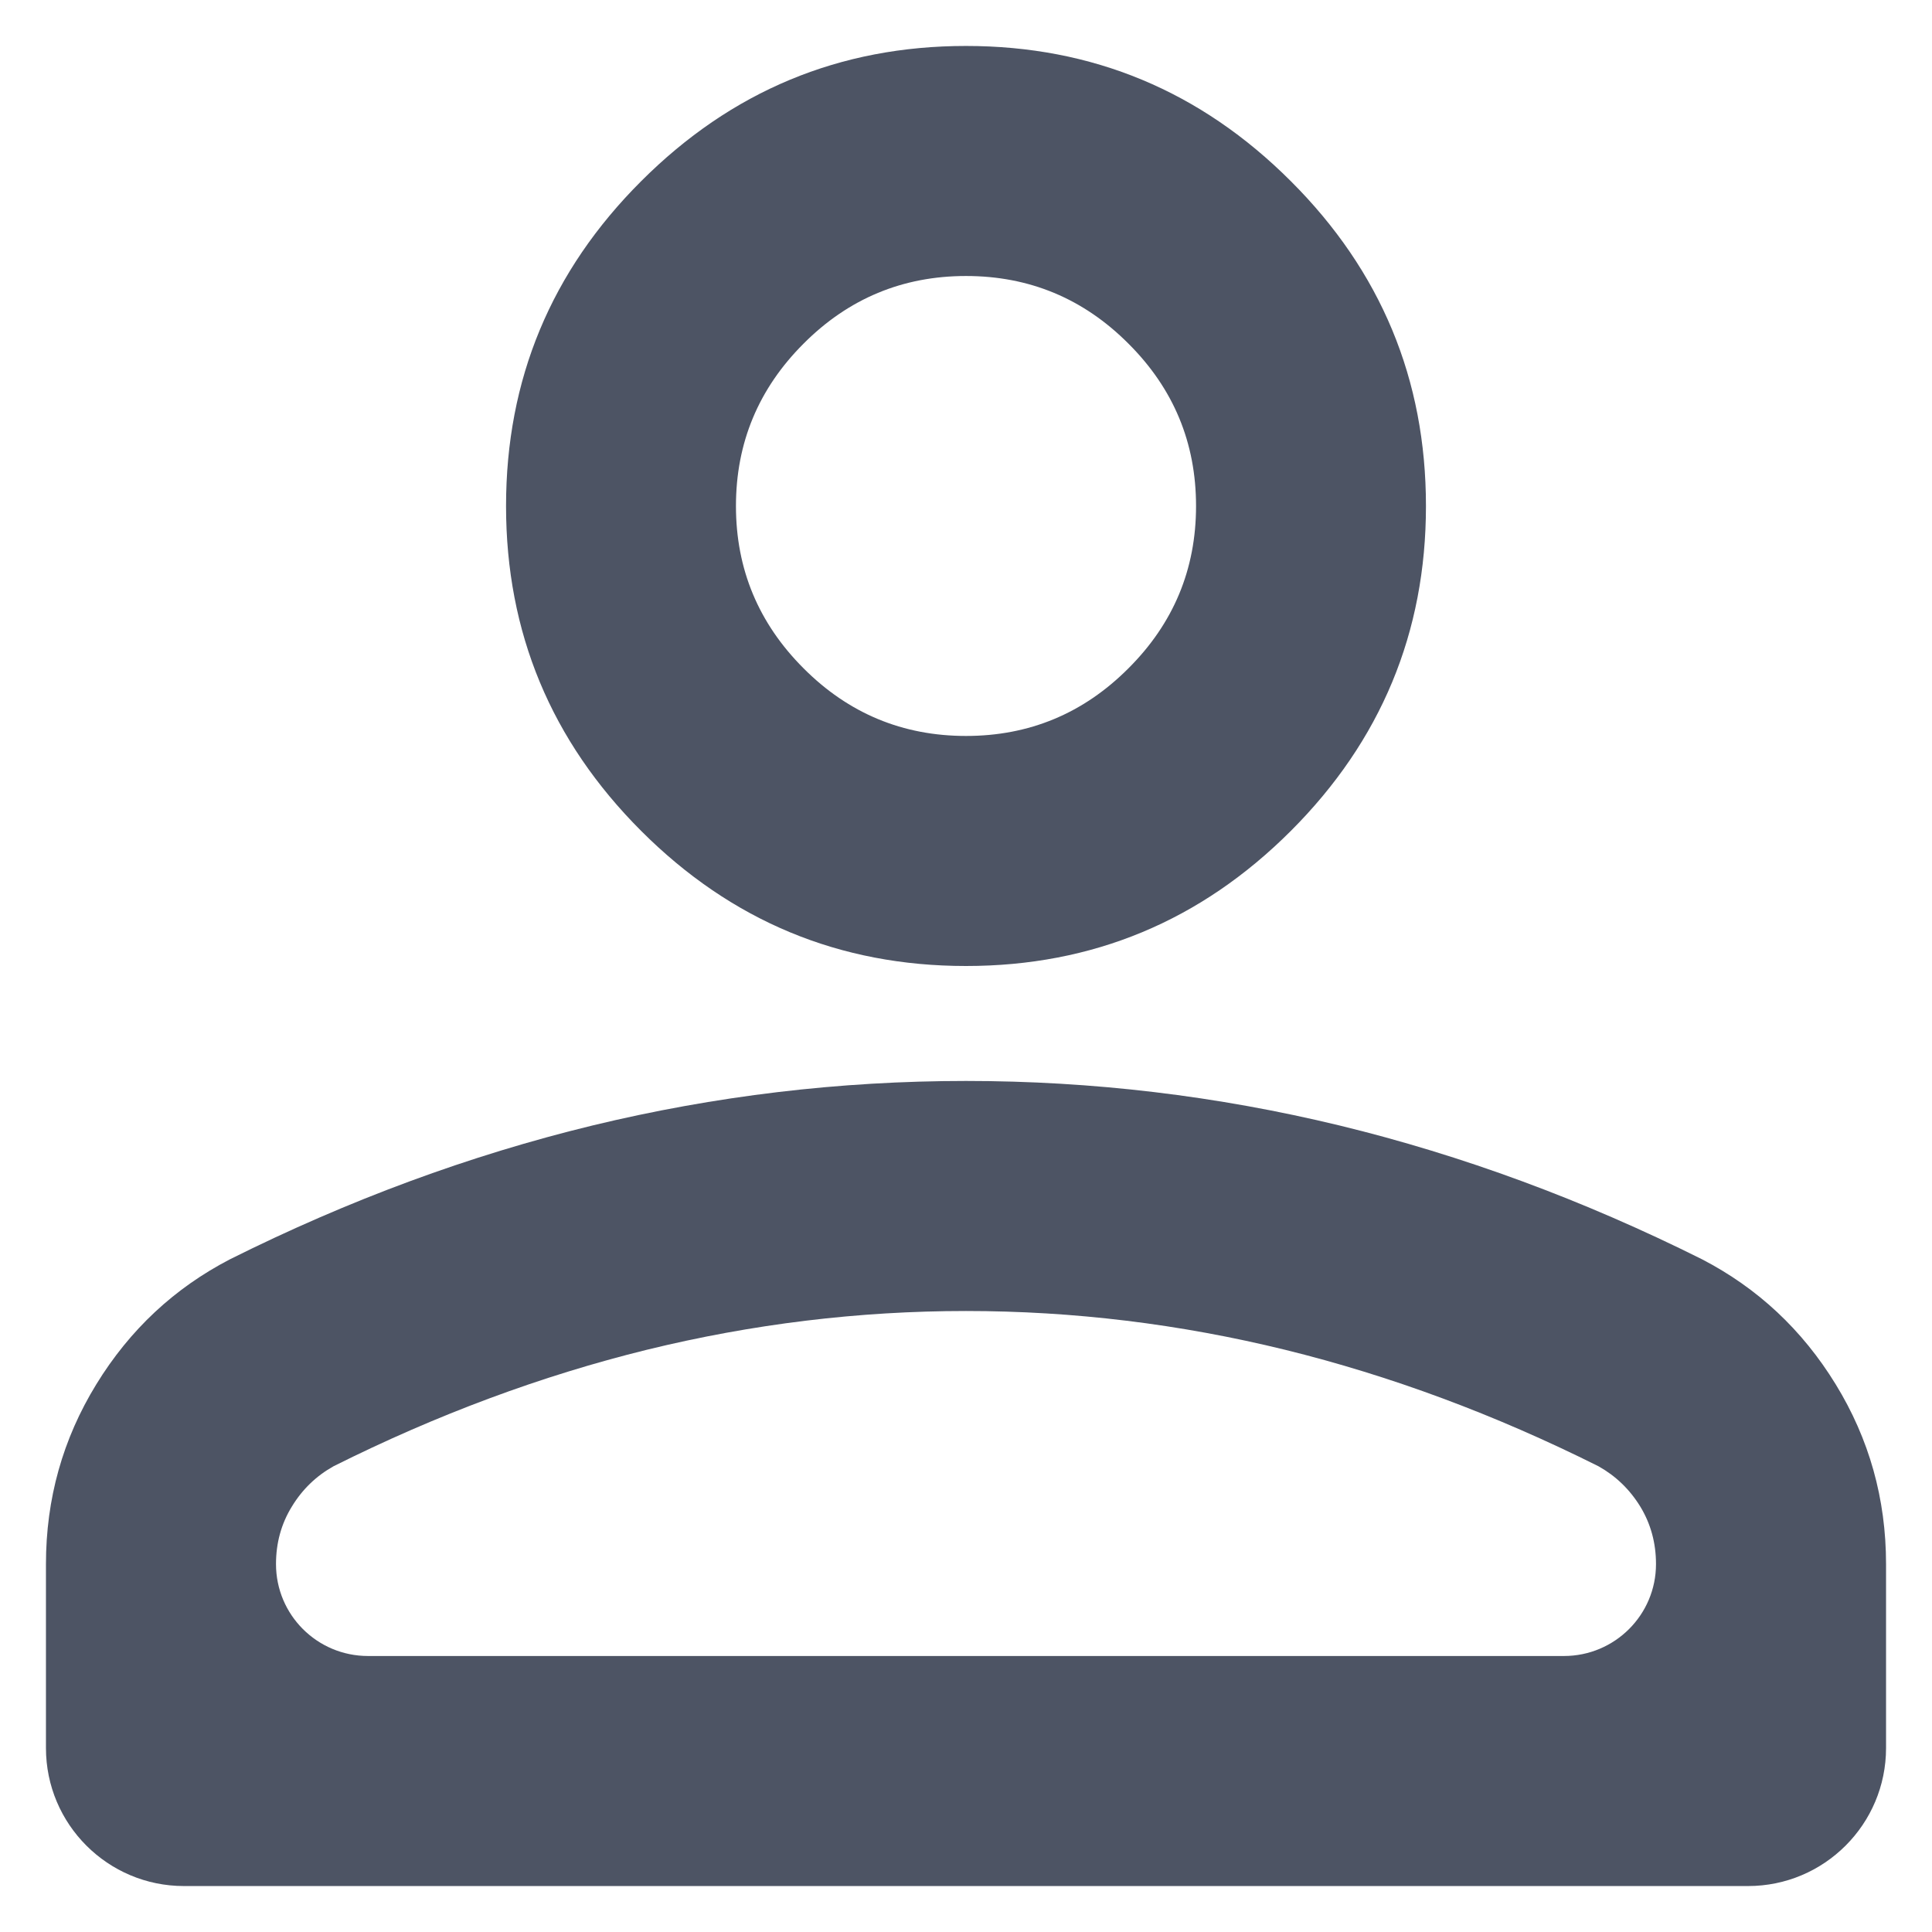 <svg width="14" height="14" viewBox="0 0 14 14" fill="none" xmlns="http://www.w3.org/2000/svg">
<path d="M7 7C6.083 7 5.299 6.674 4.646 6.021C3.993 5.368 3.667 4.583 3.667 3.667C3.667 2.75 3.993 1.965 4.646 1.313C5.299 0.66 6.083 0.333 7 0.333C7.917 0.333 8.701 0.66 9.354 1.313C10.007 1.965 10.333 2.75 10.333 3.667C10.333 4.583 10.007 5.368 9.354 6.021C8.701 6.674 7.917 7 7 7ZM1.333 13.667C0.781 13.667 0.333 13.219 0.333 12.667V11.334C0.333 10.861 0.455 10.427 0.698 10.031C0.941 9.635 1.264 9.334 1.667 9.125C2.528 8.695 3.403 8.372 4.292 8.156C5.181 7.941 6.083 7.833 7 7.833C7.917 7.833 8.819 7.941 9.708 8.156C10.597 8.372 11.472 8.695 12.333 9.125C12.736 9.334 13.059 9.635 13.302 10.031C13.545 10.427 13.667 10.861 13.667 11.334V12.667C13.667 13.219 13.219 13.667 12.667 13.667H1.333ZM2 11.334C2 11.702 2.298 12 2.667 12H11.333C11.701 12 12 11.702 12 11.334C12 11.181 11.962 11.042 11.886 10.917C11.809 10.792 11.708 10.695 11.583 10.625C10.833 10.25 10.076 9.969 9.312 9.781C8.549 9.594 7.778 9.5 7 9.5C6.222 9.5 5.451 9.594 4.687 9.781C3.924 9.969 3.167 10.25 2.417 10.625C2.292 10.695 2.191 10.792 2.115 10.917C2.038 11.042 2 11.181 2 11.334ZM7 5.333C7.458 5.333 7.851 5.17 8.177 4.843C8.504 4.517 8.667 4.125 8.667 3.667C8.667 3.208 8.504 2.816 8.177 2.49C7.851 2.163 7.458 2 7 2C6.542 2 6.149 2.163 5.823 2.49C5.497 2.816 5.333 3.208 5.333 3.667C5.333 4.125 5.497 4.517 5.823 4.843C6.149 5.17 6.542 5.333 7 5.333Z" fill="#4D5464"/>
</svg>
